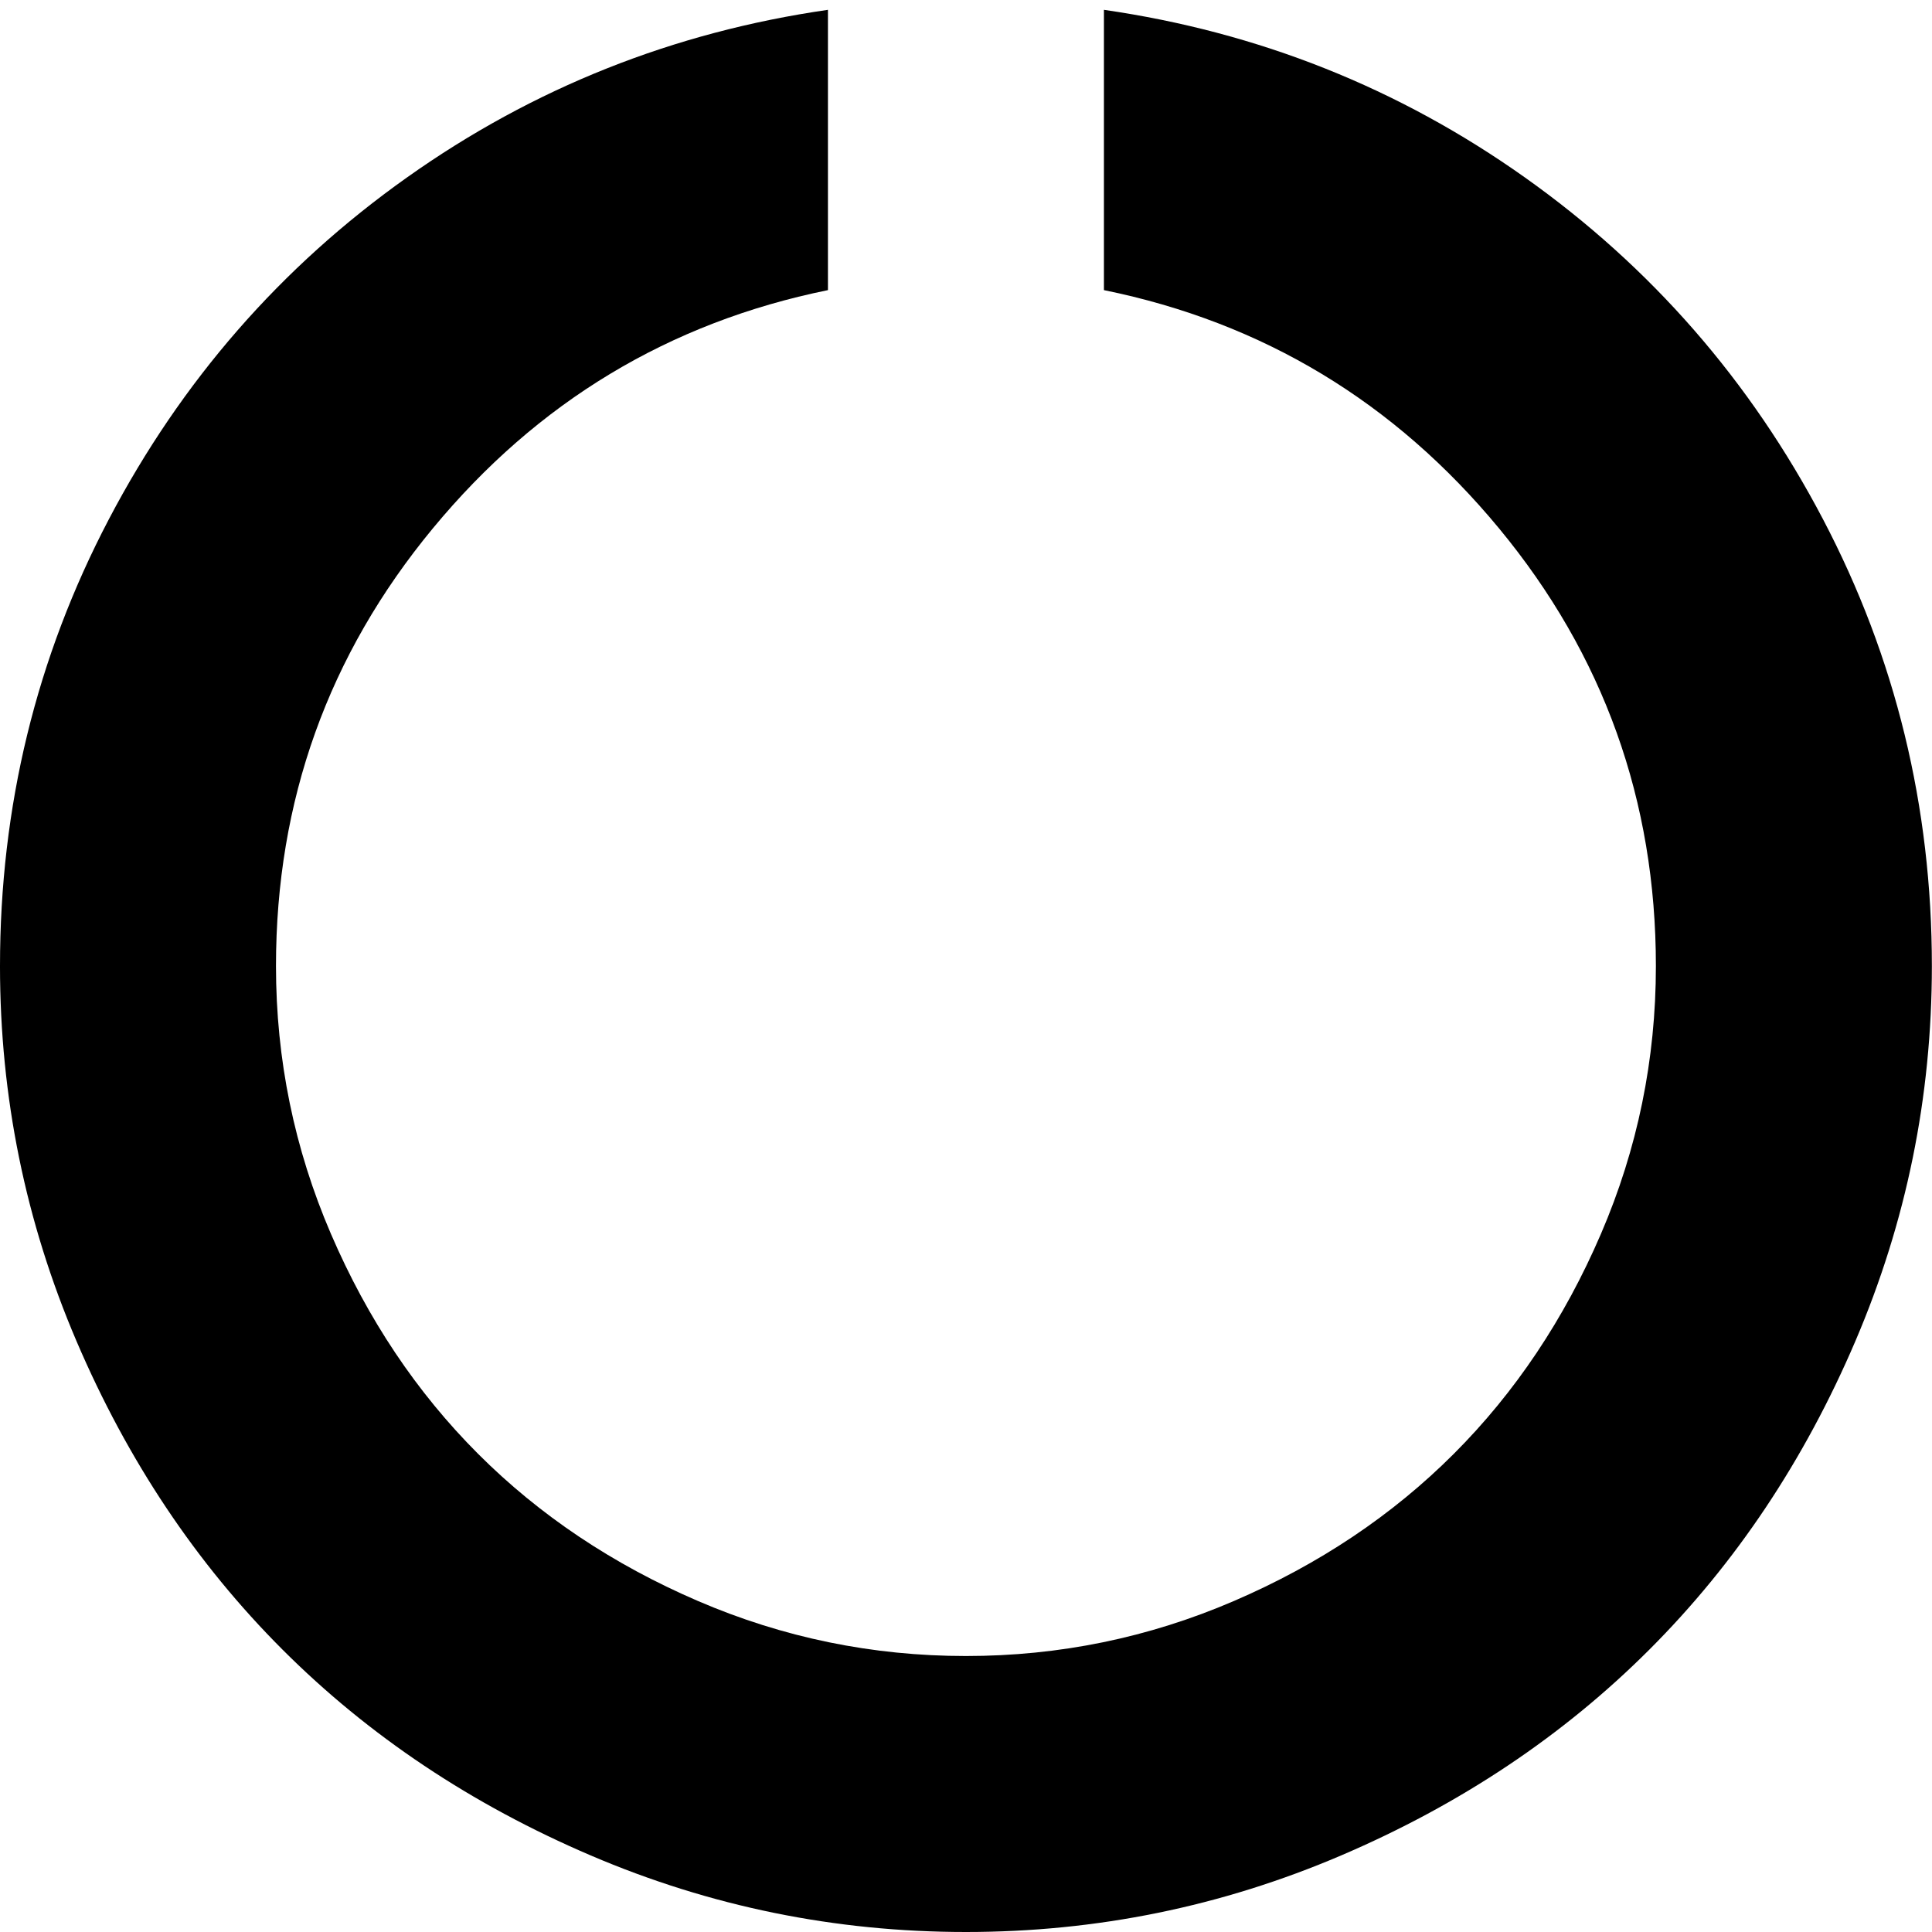 <svg height="1000" width="1000" xmlns="http://www.w3.org/2000/svg"><path d="M0 500.032q0 -123.876 56.358 -231.291t154.287 -176.886 217.899 -86.769v145.08q-123.318 25.11 -204.507 123.318t-81.189 226.548q0 72.54 28.458 138.663t76.167 113.832 113.832 76.167 138.663 28.458 138.663 -28.458 113.832 -76.167 76.167 -113.832 28.458 -138.663q0 -128.34 -81.189 -226.548t-204.507 -123.318v-145.08q119.97 17.298 217.899 86.769t154.287 176.886 56.358 231.291q0 101.556 -39.618 194.184t-106.578 159.588 -159.588 106.578 -194.184 39.618 -194.184 -39.618 -159.588 -106.578 -106.578 -159.588 -39.618 -194.184z"/></svg>